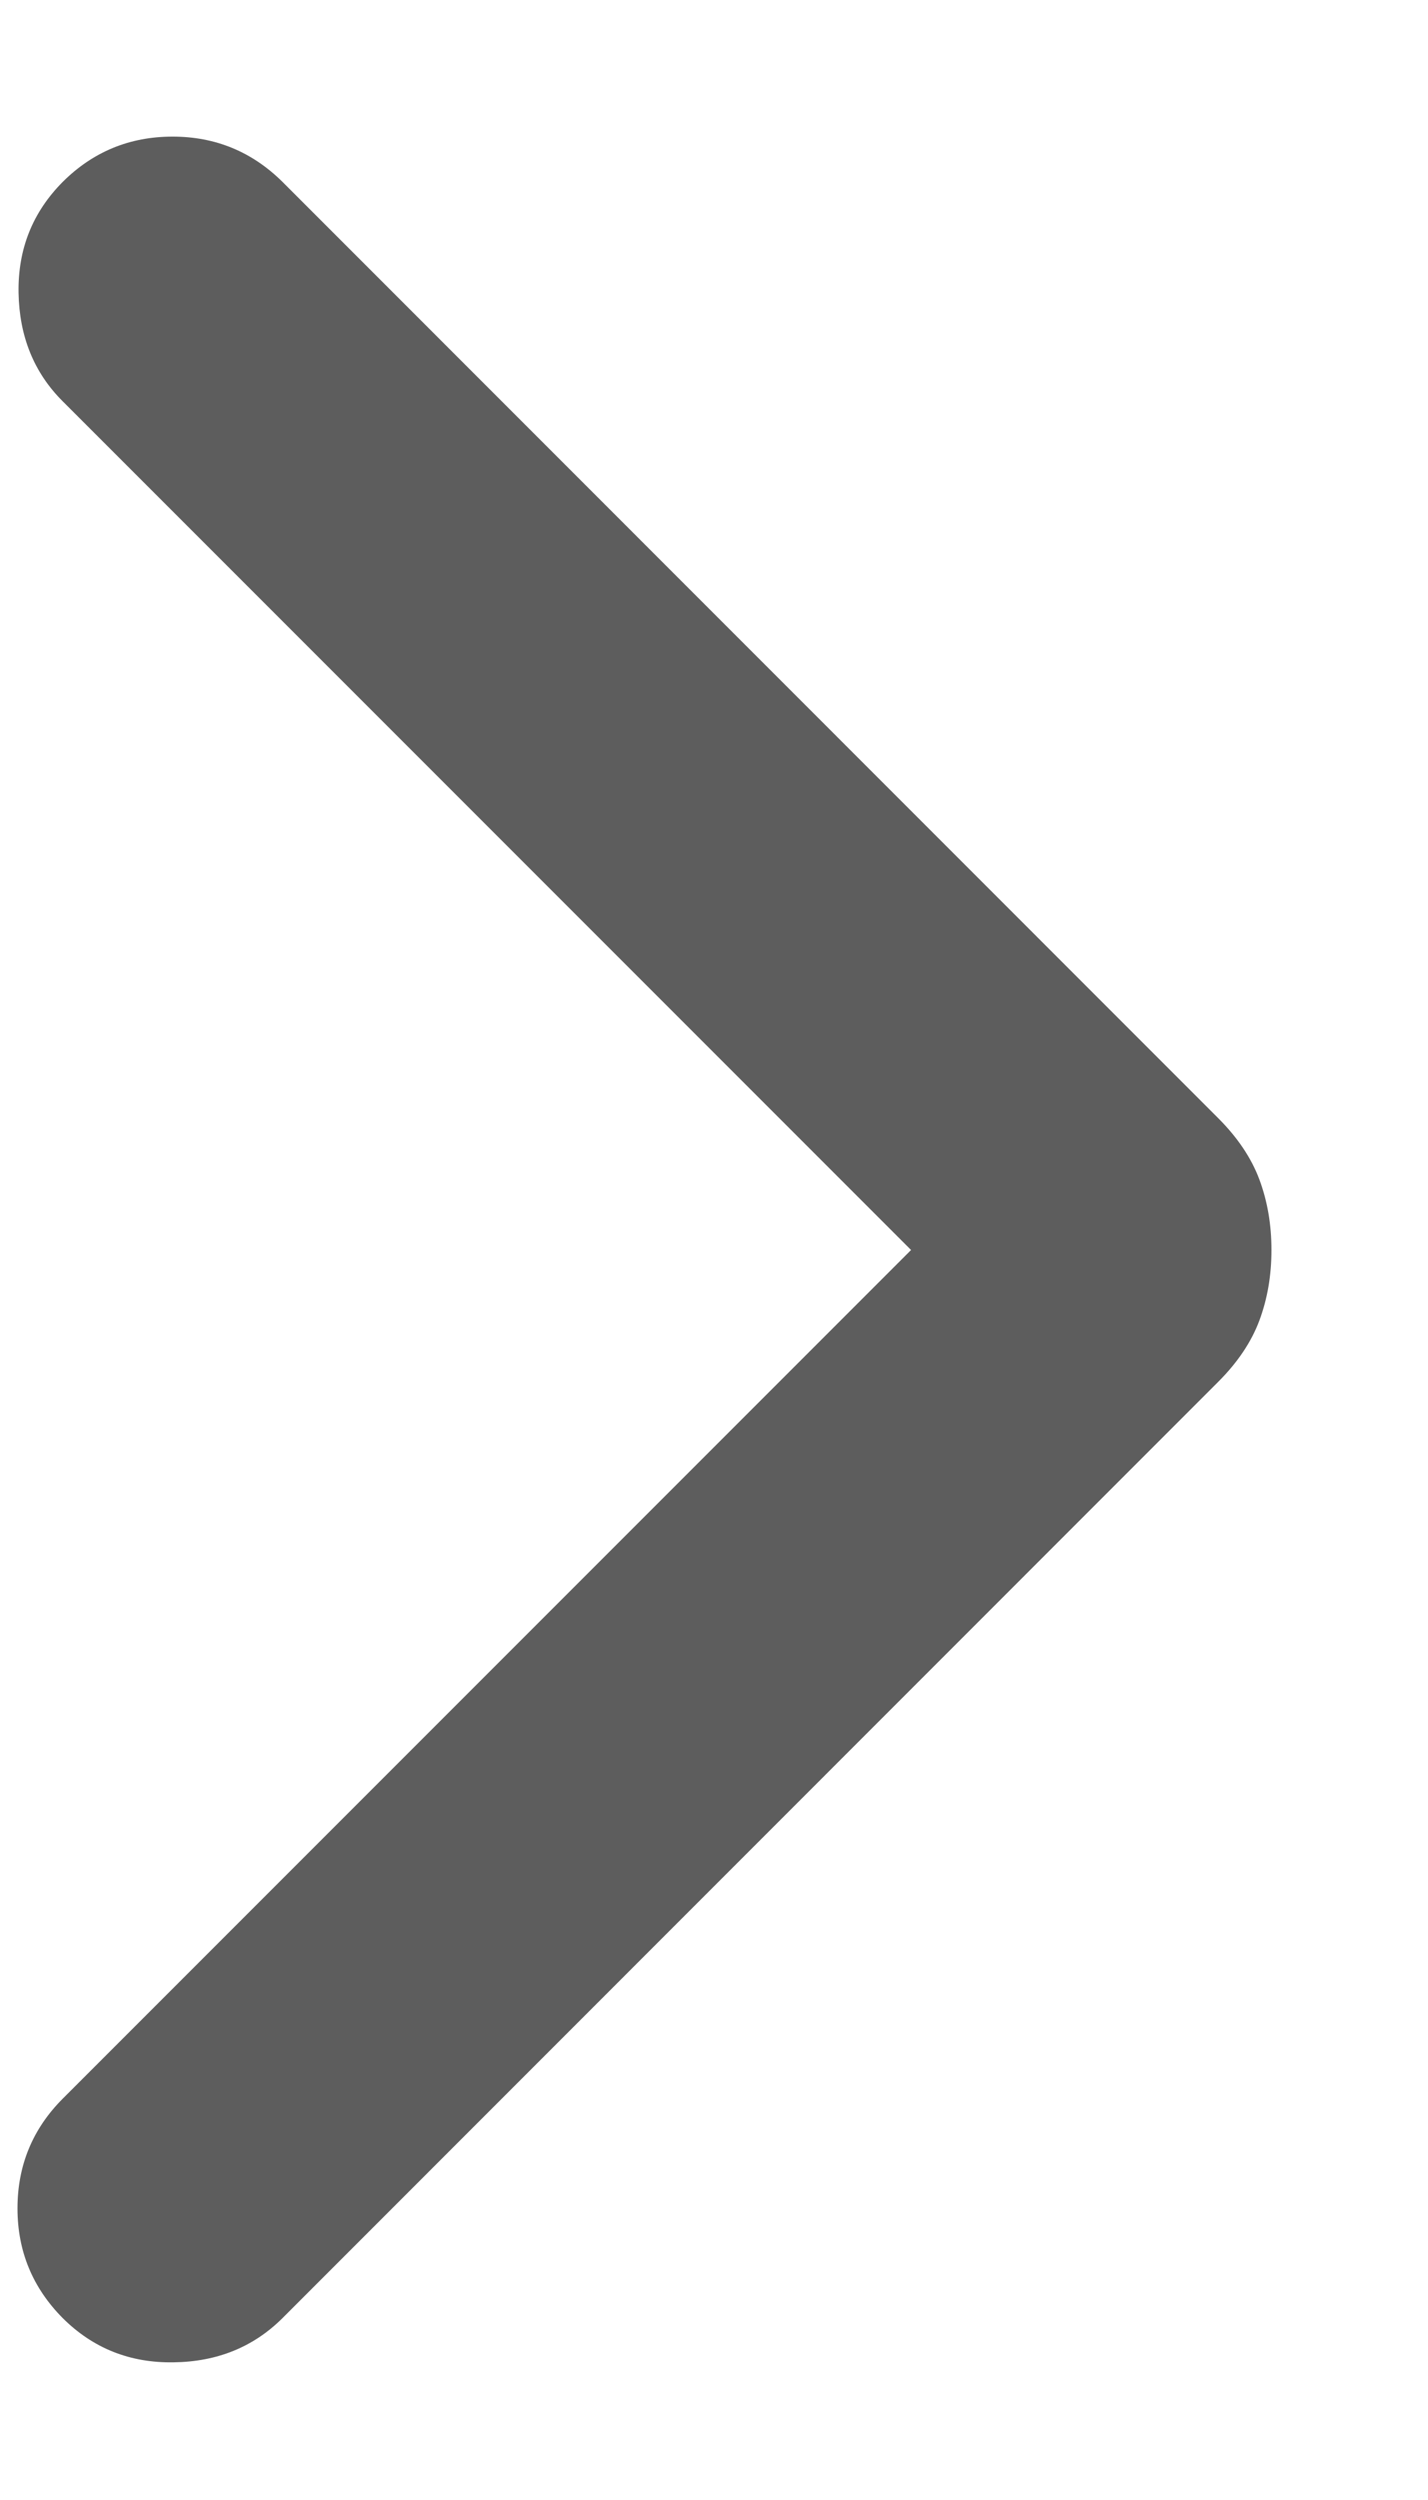 <svg width="8" height="14" viewBox="0 0 8 14" fill="none" xmlns="http://www.w3.org/2000/svg">
<path d="M5.104 7L0.352 2.248C0.19 2.087 0.108 1.883 0.104 1.639C0.1 1.394 0.183 1.188 0.352 1.018C0.521 0.85 0.726 0.765 0.967 0.765C1.207 0.765 1.412 0.85 1.582 1.018L6.825 6.262C6.934 6.371 7.011 6.486 7.056 6.607C7.101 6.729 7.123 6.859 7.123 7C7.123 7.141 7.101 7.271 7.056 7.393C7.011 7.514 6.934 7.629 6.825 7.738L1.582 12.982C1.42 13.143 1.217 13.226 0.972 13.229C0.728 13.233 0.521 13.15 0.352 12.982C0.183 12.812 0.098 12.607 0.098 12.367C0.098 12.126 0.183 11.921 0.352 11.752L5.104 7Z" fill="#5D5D5D"/>
</svg>
